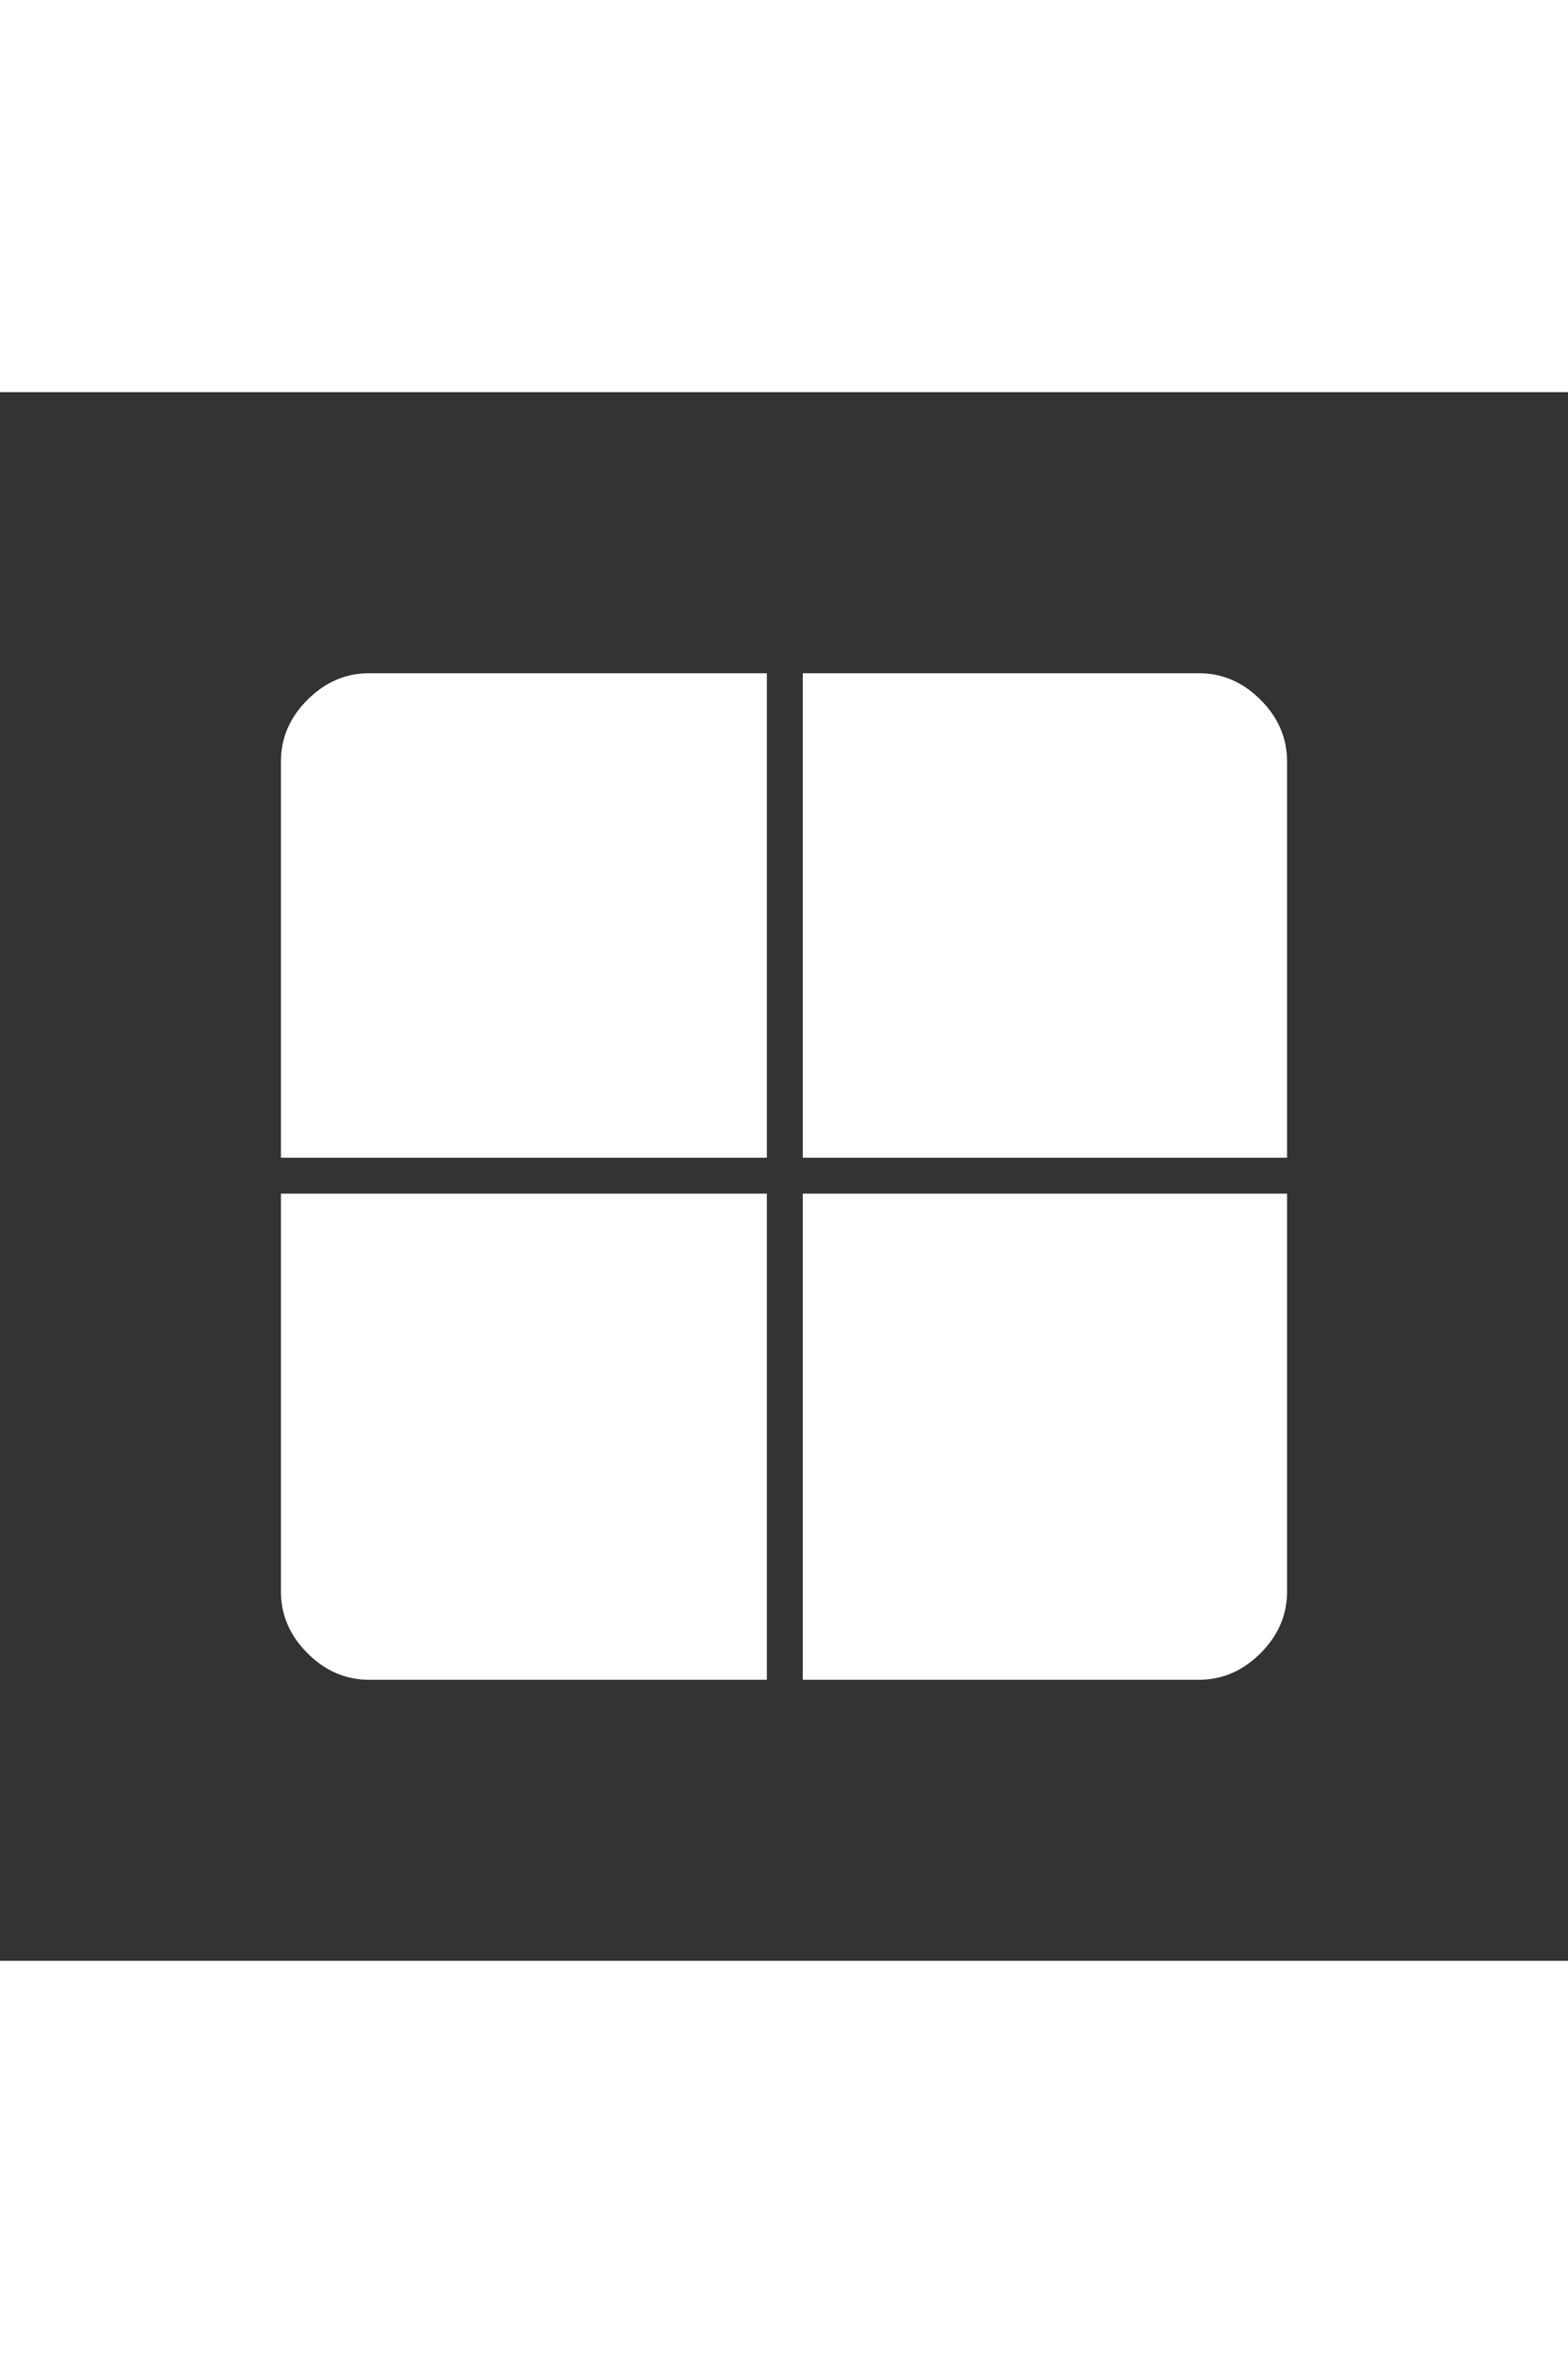 <svg  xmlns="http://www.w3.org/2000/svg" height="48" viewBox="0 96 960 960" width="32"><rect x="0" y="96" width="960" height="960" fill="#333333" stroke="none"/><path fill="white"  d="M491.5 586.5H788V830q0 21.5-16.25 37.75T734 884H491.5V586.5Zm0-22V268H734q21.5 0 37.75 16.25T788 322v242.5H491.5Zm-22 0H172V322q0-21.5 16.25-37.75T226 268h243.5v296.5Zm0 22V884H226q-21.5 0-37.75-16.25T172 830V586.5h297.5Z"/></svg>